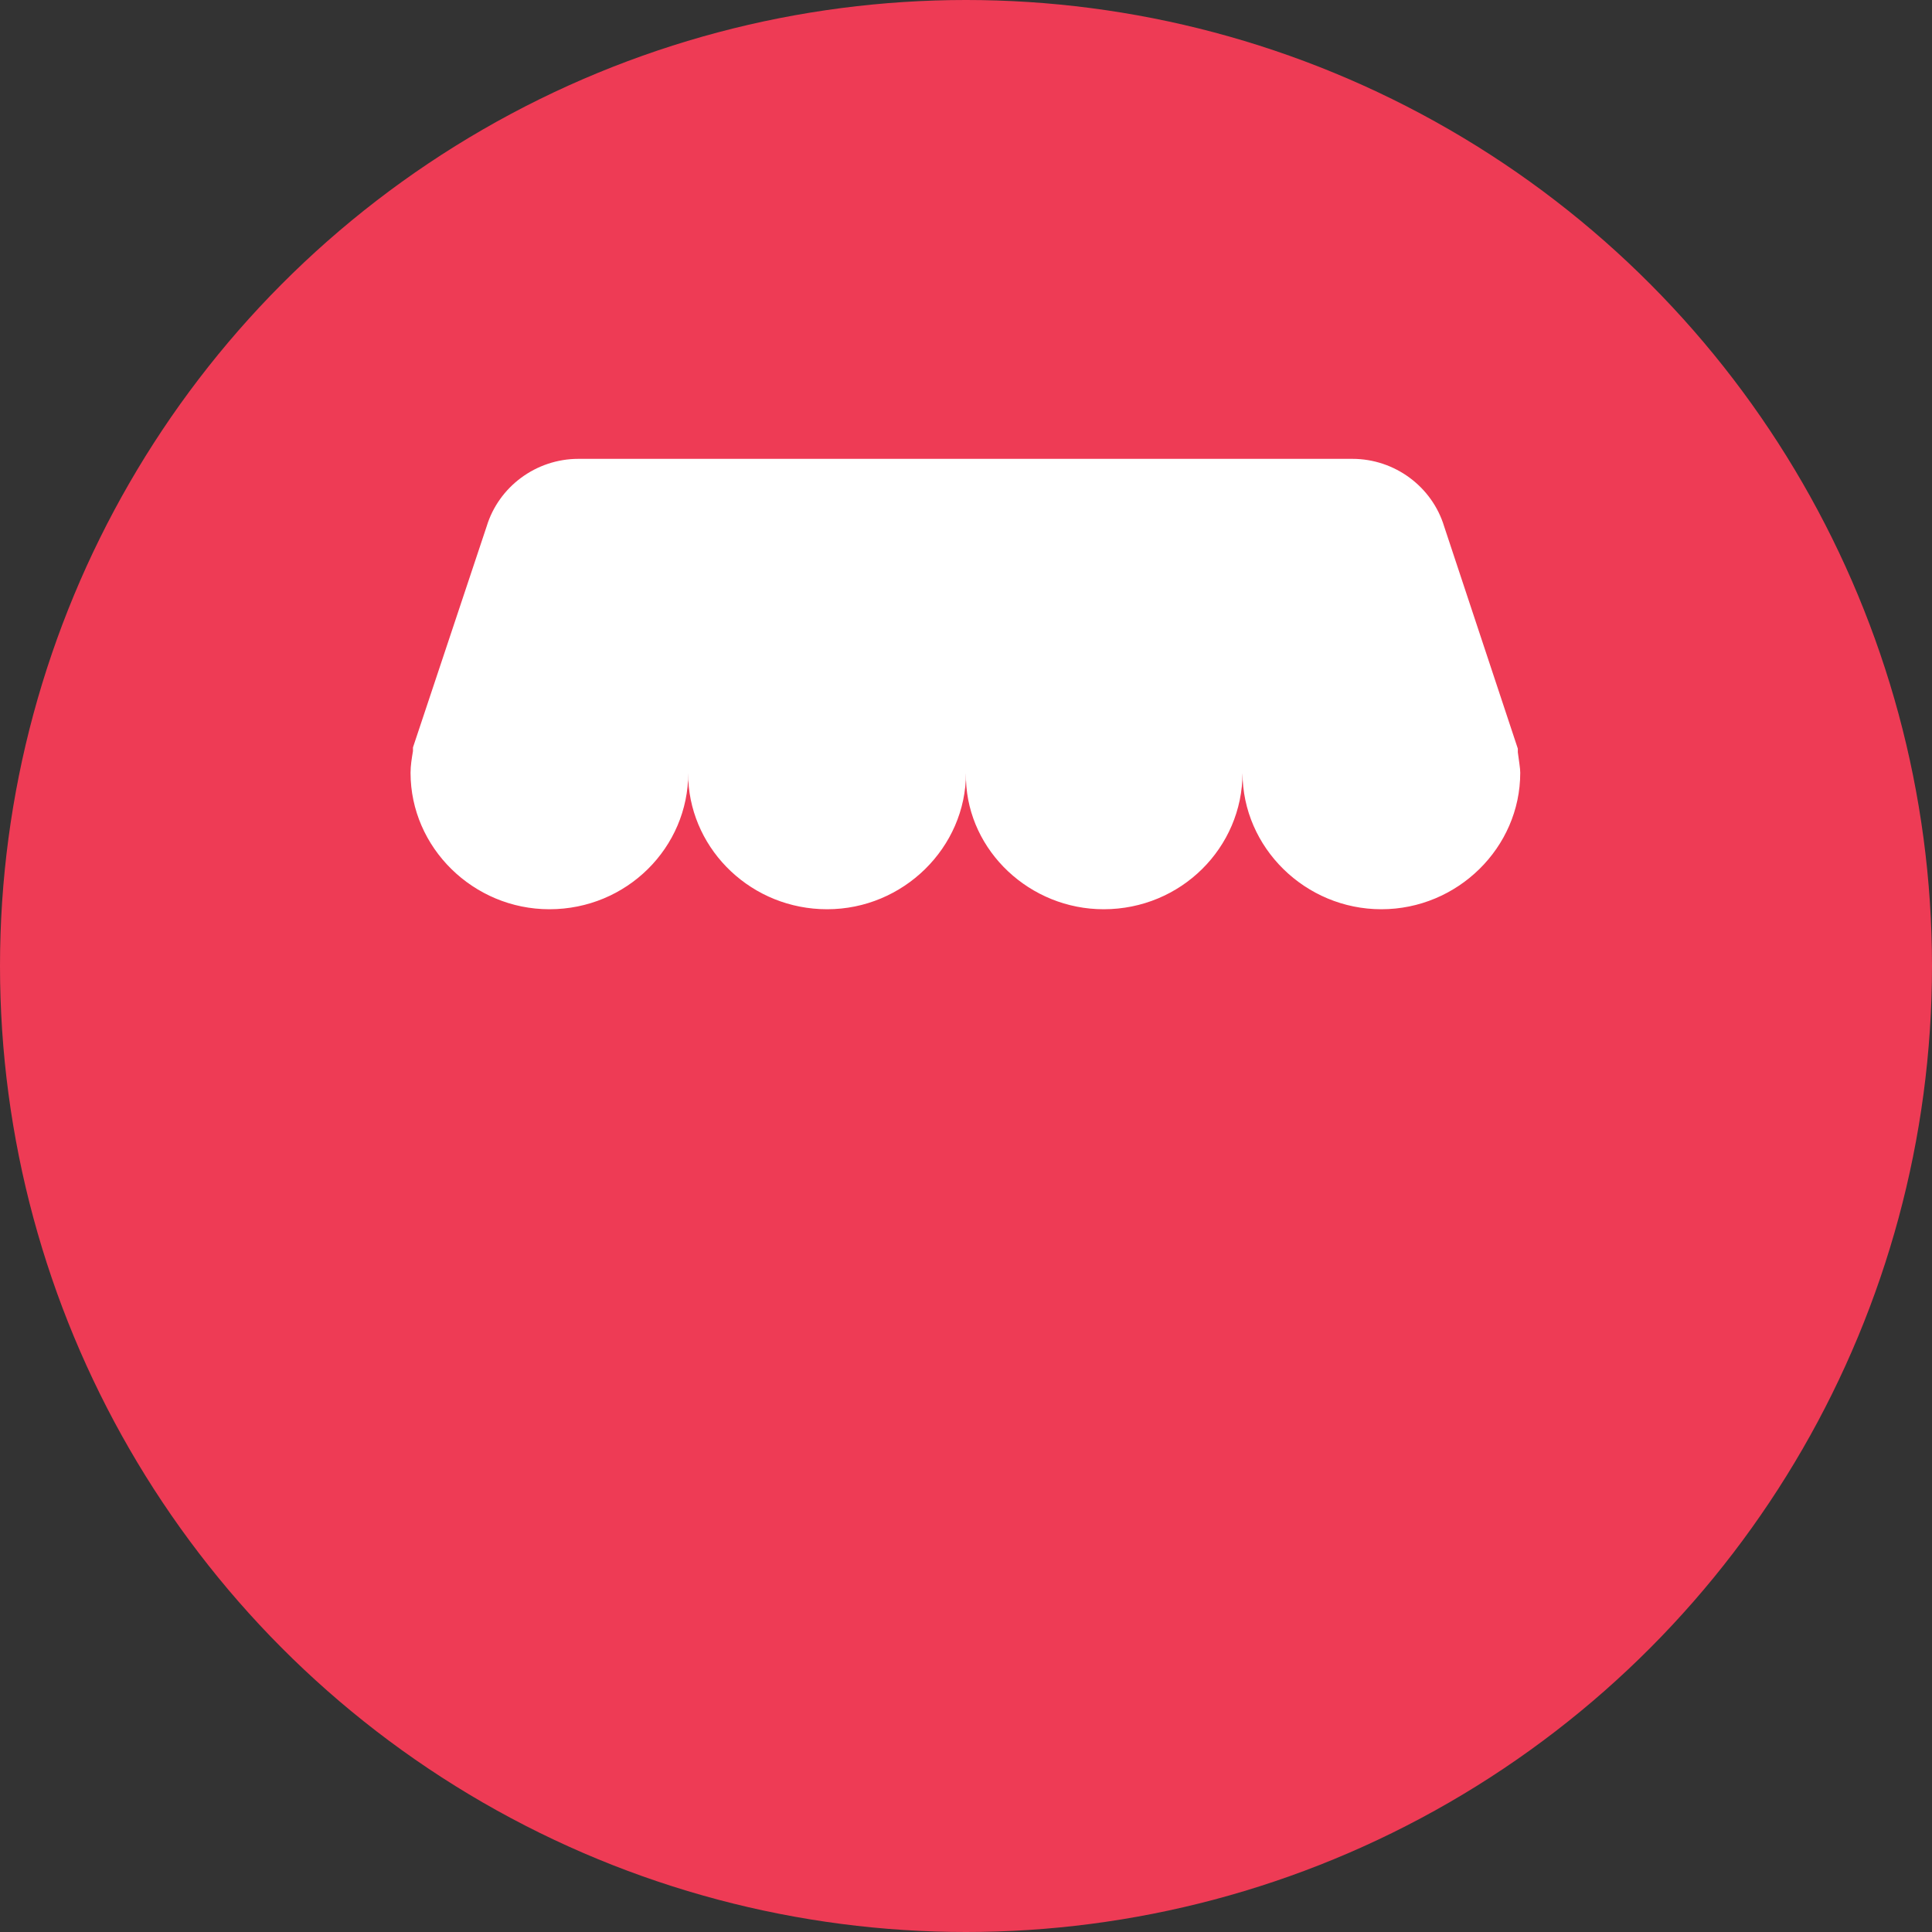 <svg width="16" height="16" viewBox="0 0 16 16" fill="none" xmlns="http://www.w3.org/2000/svg" xmlns:xlink="http://www.w3.org/1999/xlink">
	<rect x="0" y="0" width="16" height="16" fill="#333333" stroke="none"/>
	<desc>
			Created with Pixso.
	</desc>
	<defs/>
	<circle cx="8" cy="8" r="8" fill="#EE3B55" fill-opacity="1"/>
	<circle cx="8" cy="8" r="8" stroke="#000000" stroke-opacity="0" stroke-width="1"/>
	<mask id="mask64_1637" mask-type="alpha" maskUnits="userSpaceOnUse" x="3" y="3" width="10" height="10">
		<path d="M13 3L13 13L3 13L3 3L13 3ZM11.2 4L4.79 4C4.35 4 3.97 4.28 3.83 4.7L3.23 6.53L3.23 6.56L3.22 6.59C3.21 6.66 3.2 6.73 3.2 6.8C3.2 7.53 3.81 8.13 4.55 8.13L4.6 8.12C5.07 8.11 5.45 7.95 5.68 7.67L5.7 7.64C5.93 7.95 6.35 8.13 6.85 8.13L6.9 8.12C7.36 8.11 7.75 7.95 7.97 7.67L7.99 7.64C8.23 7.95 8.64 8.13 9.14 8.13L9.2 8.12C9.66 8.11 10.04 7.95 10.27 7.67L10.29 7.64L10.31 7.67C10.55 7.96 10.95 8.13 11.44 8.13C12.18 8.13 12.79 7.53 12.79 6.8C12.79 6.75 12.78 6.69 12.77 6.61L12.77 6.57L12.76 6.54L12.15 4.7C12.02 4.28 11.64 4 11.2 4Z" fill="#FFFFFF" fill-opacity="1" fill-rule="nonzero"/>
	</mask>
	<g mask="url(#mask64_1637)">
		<mask id="mask_64_1645" fill="white">
			<path d="M10.595 4.606C11.257 4.606 11.793 5.143 11.793 5.804L11.793 10.995C11.793 11.657 11.257 12.193 10.595 12.193L10.595 10.596C10.595 10.044 10.149 9.598 9.597 9.598C9.046 9.598 8.599 10.044 8.599 10.596L8.599 12.193L5.405 12.193C4.743 12.193 4.207 11.657 4.207 10.995L4.207 5.804C4.207 5.143 4.743 4.606 5.405 4.606L10.595 4.606ZM7.056 9.079L5.895 9.079C5.734 9.079 5.604 9.209 5.604 9.37L5.604 10.531C5.604 10.692 5.734 10.822 5.895 10.822L7.056 10.822C7.217 10.822 7.347 10.692 7.347 10.531L7.347 9.37C7.347 9.209 7.217 9.079 7.056 9.079Z" clip-rule="evenodd" fill="" fill-opacity="1" fill-rule="evenodd"/>
		</mask>
		<path d="M10.595 4.606C11.257 4.606 11.793 5.143 11.793 5.804L11.793 10.995C11.793 11.657 11.257 12.193 10.595 12.193L10.595 10.596C10.595 10.044 10.149 9.598 9.597 9.598C9.046 9.598 8.599 10.044 8.599 10.596L8.599 12.193L5.405 12.193C4.743 12.193 4.207 11.657 4.207 10.995L4.207 5.804C4.207 5.143 4.743 4.606 5.405 4.606L10.595 4.606ZM7.056 9.079L5.895 9.079C5.734 9.079 5.604 9.209 5.604 9.37L5.604 10.531C5.604 10.692 5.734 10.822 5.895 10.822L7.056 10.822C7.217 10.822 7.347 10.692 7.347 10.531L7.347 9.37C7.347 9.209 7.217 9.079 7.056 9.079Z" clip-rule="evenodd" fill="#FFFFFF" fill-opacity="1" fill-rule="evenodd" mask="url(#mask_64_1645)"/>
		<path d="" fill="#191919" fill-opacity="0" fill-rule="nonzero"/>
	</g>
	<path d="M5.7 6.4C5.7 7.02 5.19 7.53 4.55 7.53C3.92 7.53 3.4 7.02 3.4 6.4C3.4 6.34 3.41 6.28 3.42 6.22L3.42 6.19L4.03 4.36C4.13 4.03 4.44 3.8 4.79 3.8L11.2 3.8C11.55 3.8 11.86 4.03 11.96 4.36L12.57 6.2L12.57 6.23C12.58 6.31 12.59 6.36 12.59 6.4C12.59 7.02 12.07 7.53 11.44 7.53C10.81 7.53 10.29 7.02 10.29 6.4L5.7 6.4ZM8 6.4C8 7.02 7.48 7.53 6.85 7.53C6.23 7.53 5.73 7.05 5.7 6.46L5.7 6.4L8 6.4ZM10.29 6.4C10.29 7.02 9.78 7.53 9.14 7.53C8.53 7.53 8.02 7.05 8 6.46L8 6.4L10.29 6.4Z" fill="#FFFFFF" fill-opacity="1" fill-rule="evenodd"/>
	<path d="M4.55 7.53C3.92 7.53 3.4 7.02 3.4 6.4C3.4 6.34 3.41 6.28 3.42 6.22L3.42 6.19L4.03 4.36C4.13 4.03 4.44 3.8 4.79 3.8L11.2 3.8C11.55 3.8 11.86 4.03 11.96 4.36L12.57 6.2L12.57 6.23C12.58 6.31 12.59 6.36 12.59 6.4C12.59 7.02 12.07 7.53 11.44 7.53C10.81 7.53 10.29 7.02 10.29 6.4C10.29 7.02 9.78 7.53 9.14 7.53C8.53 7.53 8.02 7.05 8 6.46L8 6.4C8 7.02 7.48 7.53 6.85 7.53C6.23 7.53 5.73 7.05 5.7 6.46L5.7 6.4C5.7 7.02 5.19 7.53 4.55 7.53Z" stroke="#191919" stroke-opacity="0" stroke-width="1" stroke-linejoin="round"/>
</svg>
